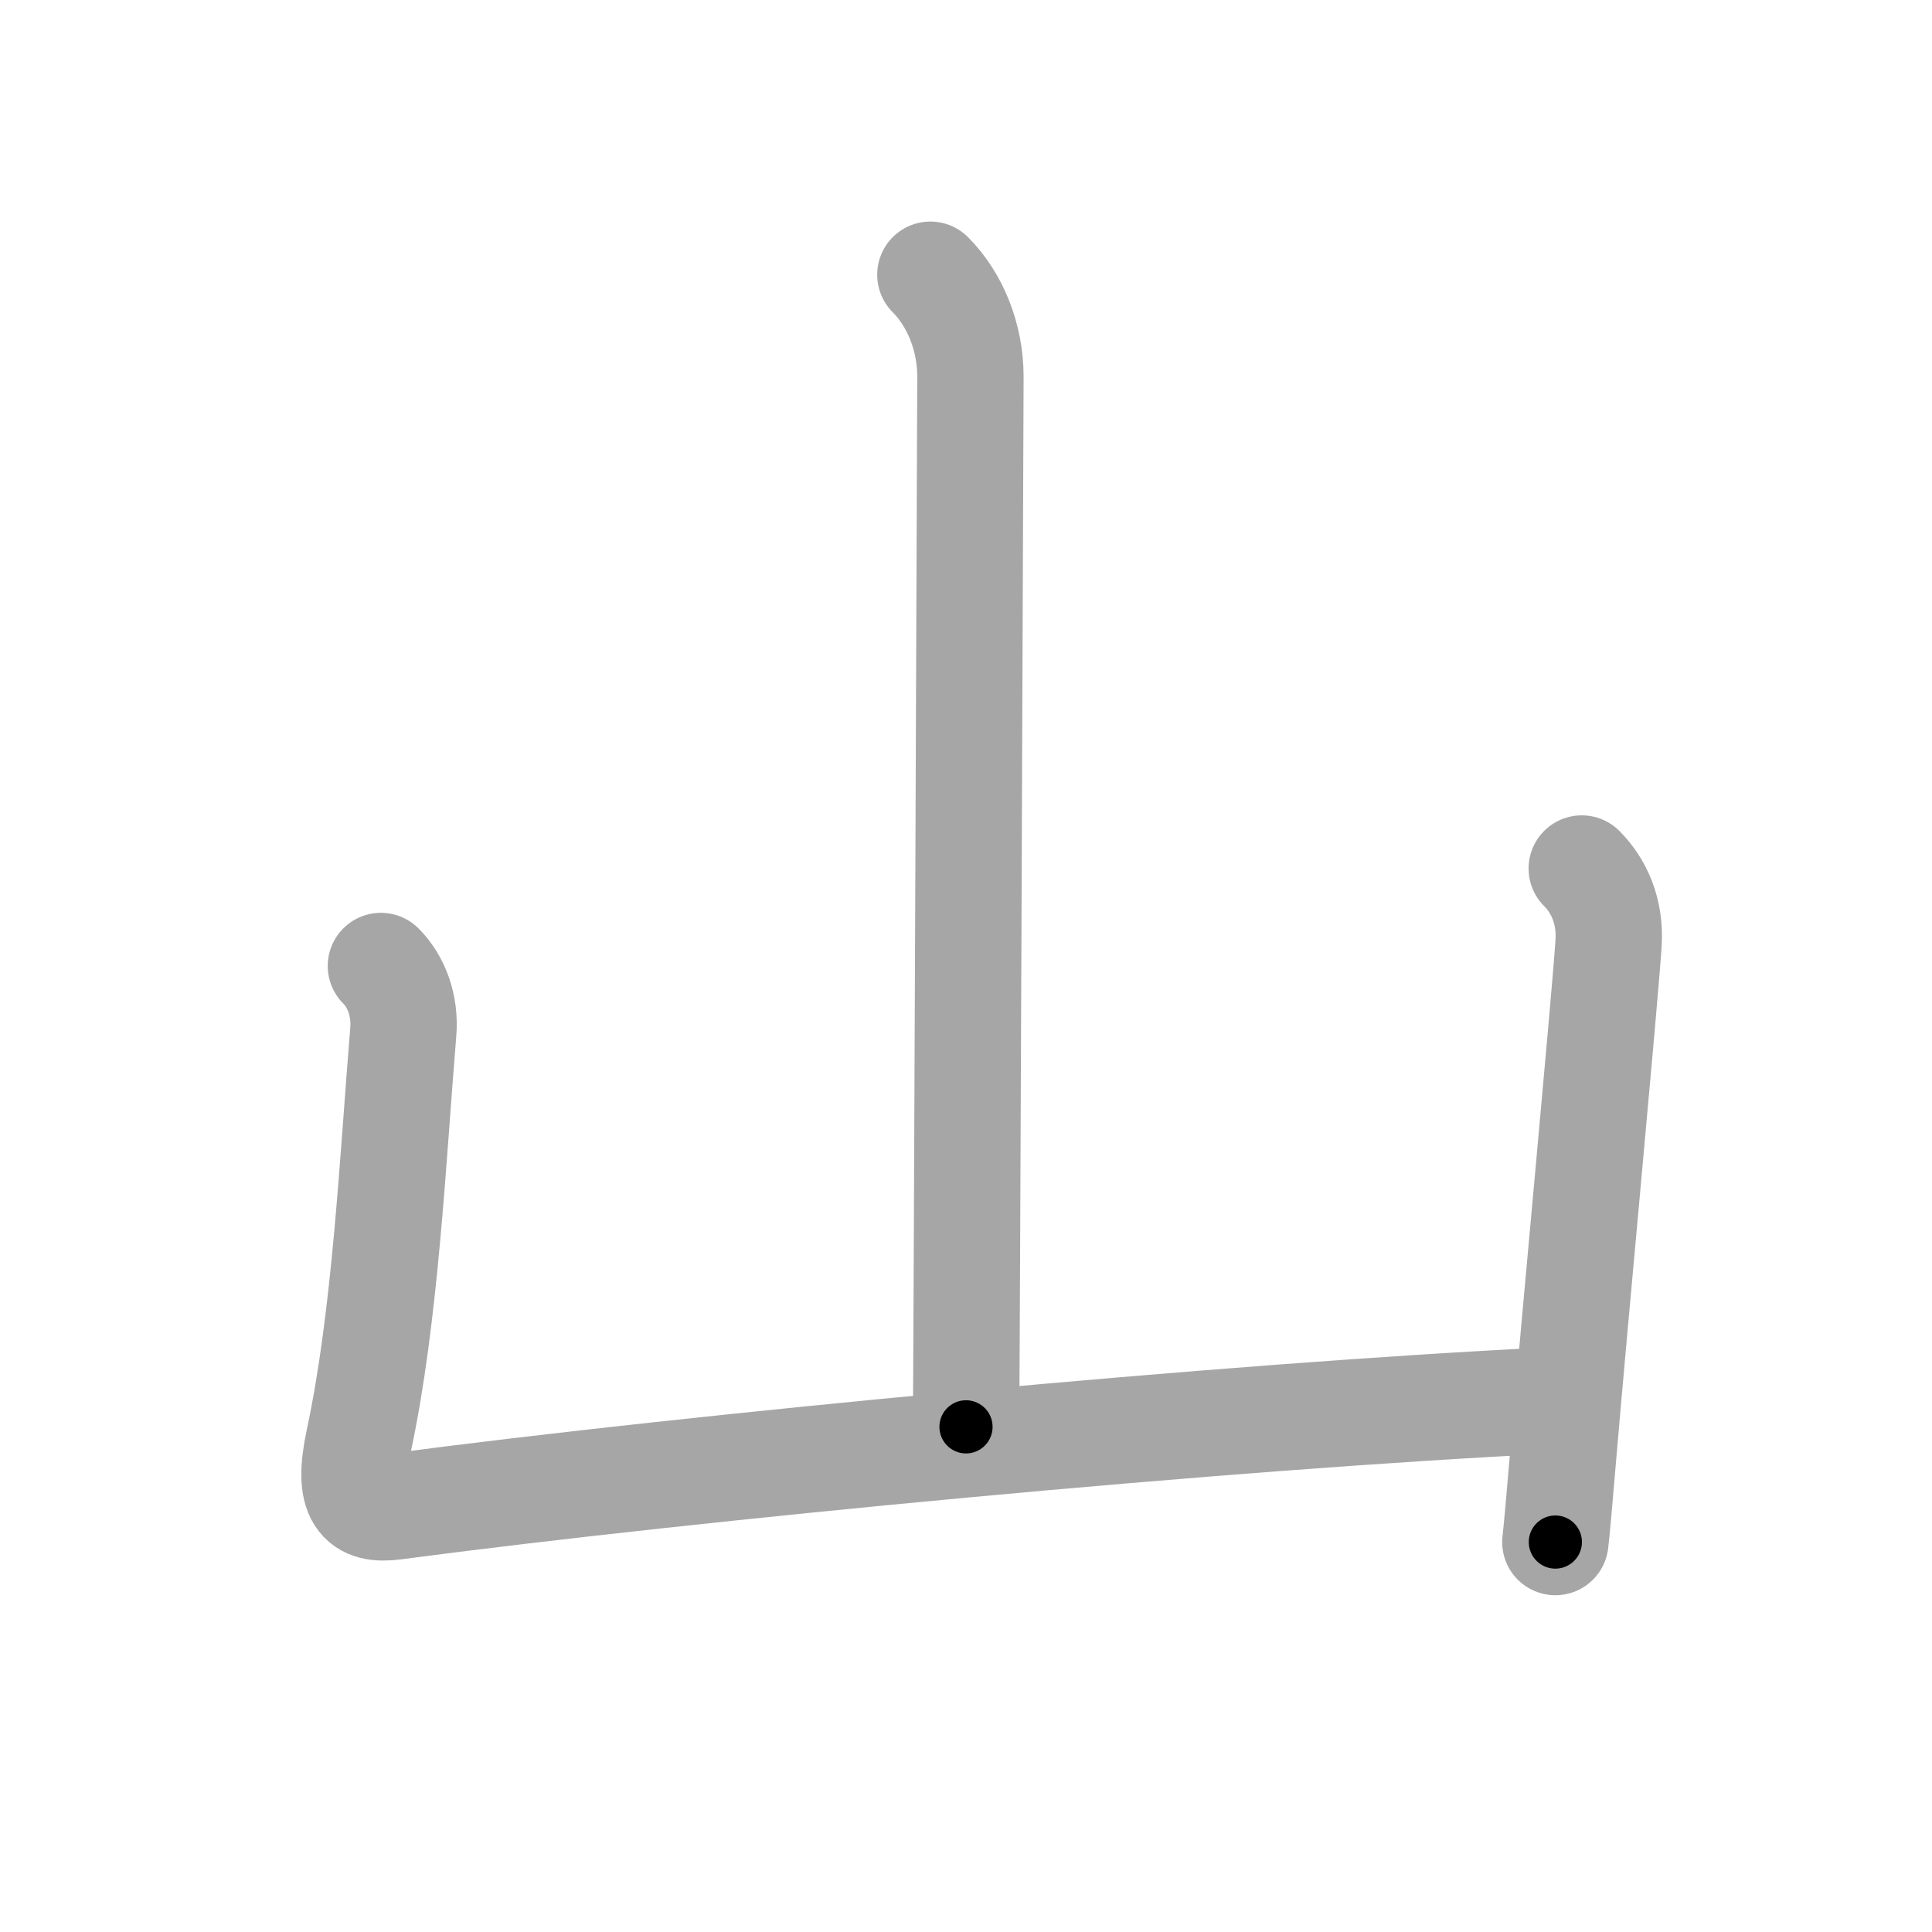 <svg xmlns="http://www.w3.org/2000/svg" viewBox="0 0 109 109" id="5c71"><g fill="none" stroke="#a6a6a6" stroke-width="6" stroke-linecap="round" stroke-linejoin="round"><g><path d="M52.49,15.5c1.38,1.38,2.26,3.5,2.26,5.75c0,0.75-0.22,58.3-0.25,59.25" /><path d="M21.49,54.5c0.88,0.88,1.39,2.25,1.26,3.75c-0.58,6.99-1,16-2.5,23c-0.7,3.26,0.11,4,2,3.75c17-2.25,47.12-5.12,65.5-6" /><path d="M89.24,49c0.94,0.94,1.64,2.38,1.51,4.25c-0.25,3.68-1.83,20.3-2.55,28.77c-0.22,2.64-0.39,4.51-0.45,4.98" /></g></g><g fill="none" stroke="#000" stroke-width="3" stroke-linecap="round" stroke-linejoin="round"><path d="M52.49,15.5c1.38,1.38,2.26,3.5,2.26,5.75c0,0.75-0.22,58.3-0.25,59.25" stroke-dasharray="65.586" stroke-dashoffset="65.586"><animate attributeName="stroke-dashoffset" values="65.586;65.586;0" dur="0.493s" fill="freeze" begin="0s;5c71.click" /></path><path d="M21.49,54.5c0.88,0.88,1.39,2.25,1.26,3.75c-0.58,6.99-1,16-2.5,23c-0.7,3.26,0.11,4,2,3.75c17-2.25,47.12-5.12,65.5-6" stroke-dasharray="98.454" stroke-dashoffset="98.454"><animate attributeName="stroke-dashoffset" values="98.454" fill="freeze" begin="5c71.click" /><animate attributeName="stroke-dashoffset" values="98.454;98.454;0" keyTimes="0;0.4;1" dur="1.233s" fill="freeze" begin="0s;5c71.click" /></path><path d="M89.24,49c0.94,0.94,1.64,2.38,1.51,4.25c-0.25,3.68-1.83,20.3-2.55,28.77c-0.22,2.64-0.39,4.51-0.45,4.98" stroke-dasharray="38.538" stroke-dashoffset="38.538"><animate attributeName="stroke-dashoffset" values="38.538" fill="freeze" begin="5c71.click" /><animate attributeName="stroke-dashoffset" values="38.538;38.538;0" keyTimes="0;0.762;1" dur="1.618s" fill="freeze" begin="0s;5c71.click" /></path></g></svg>